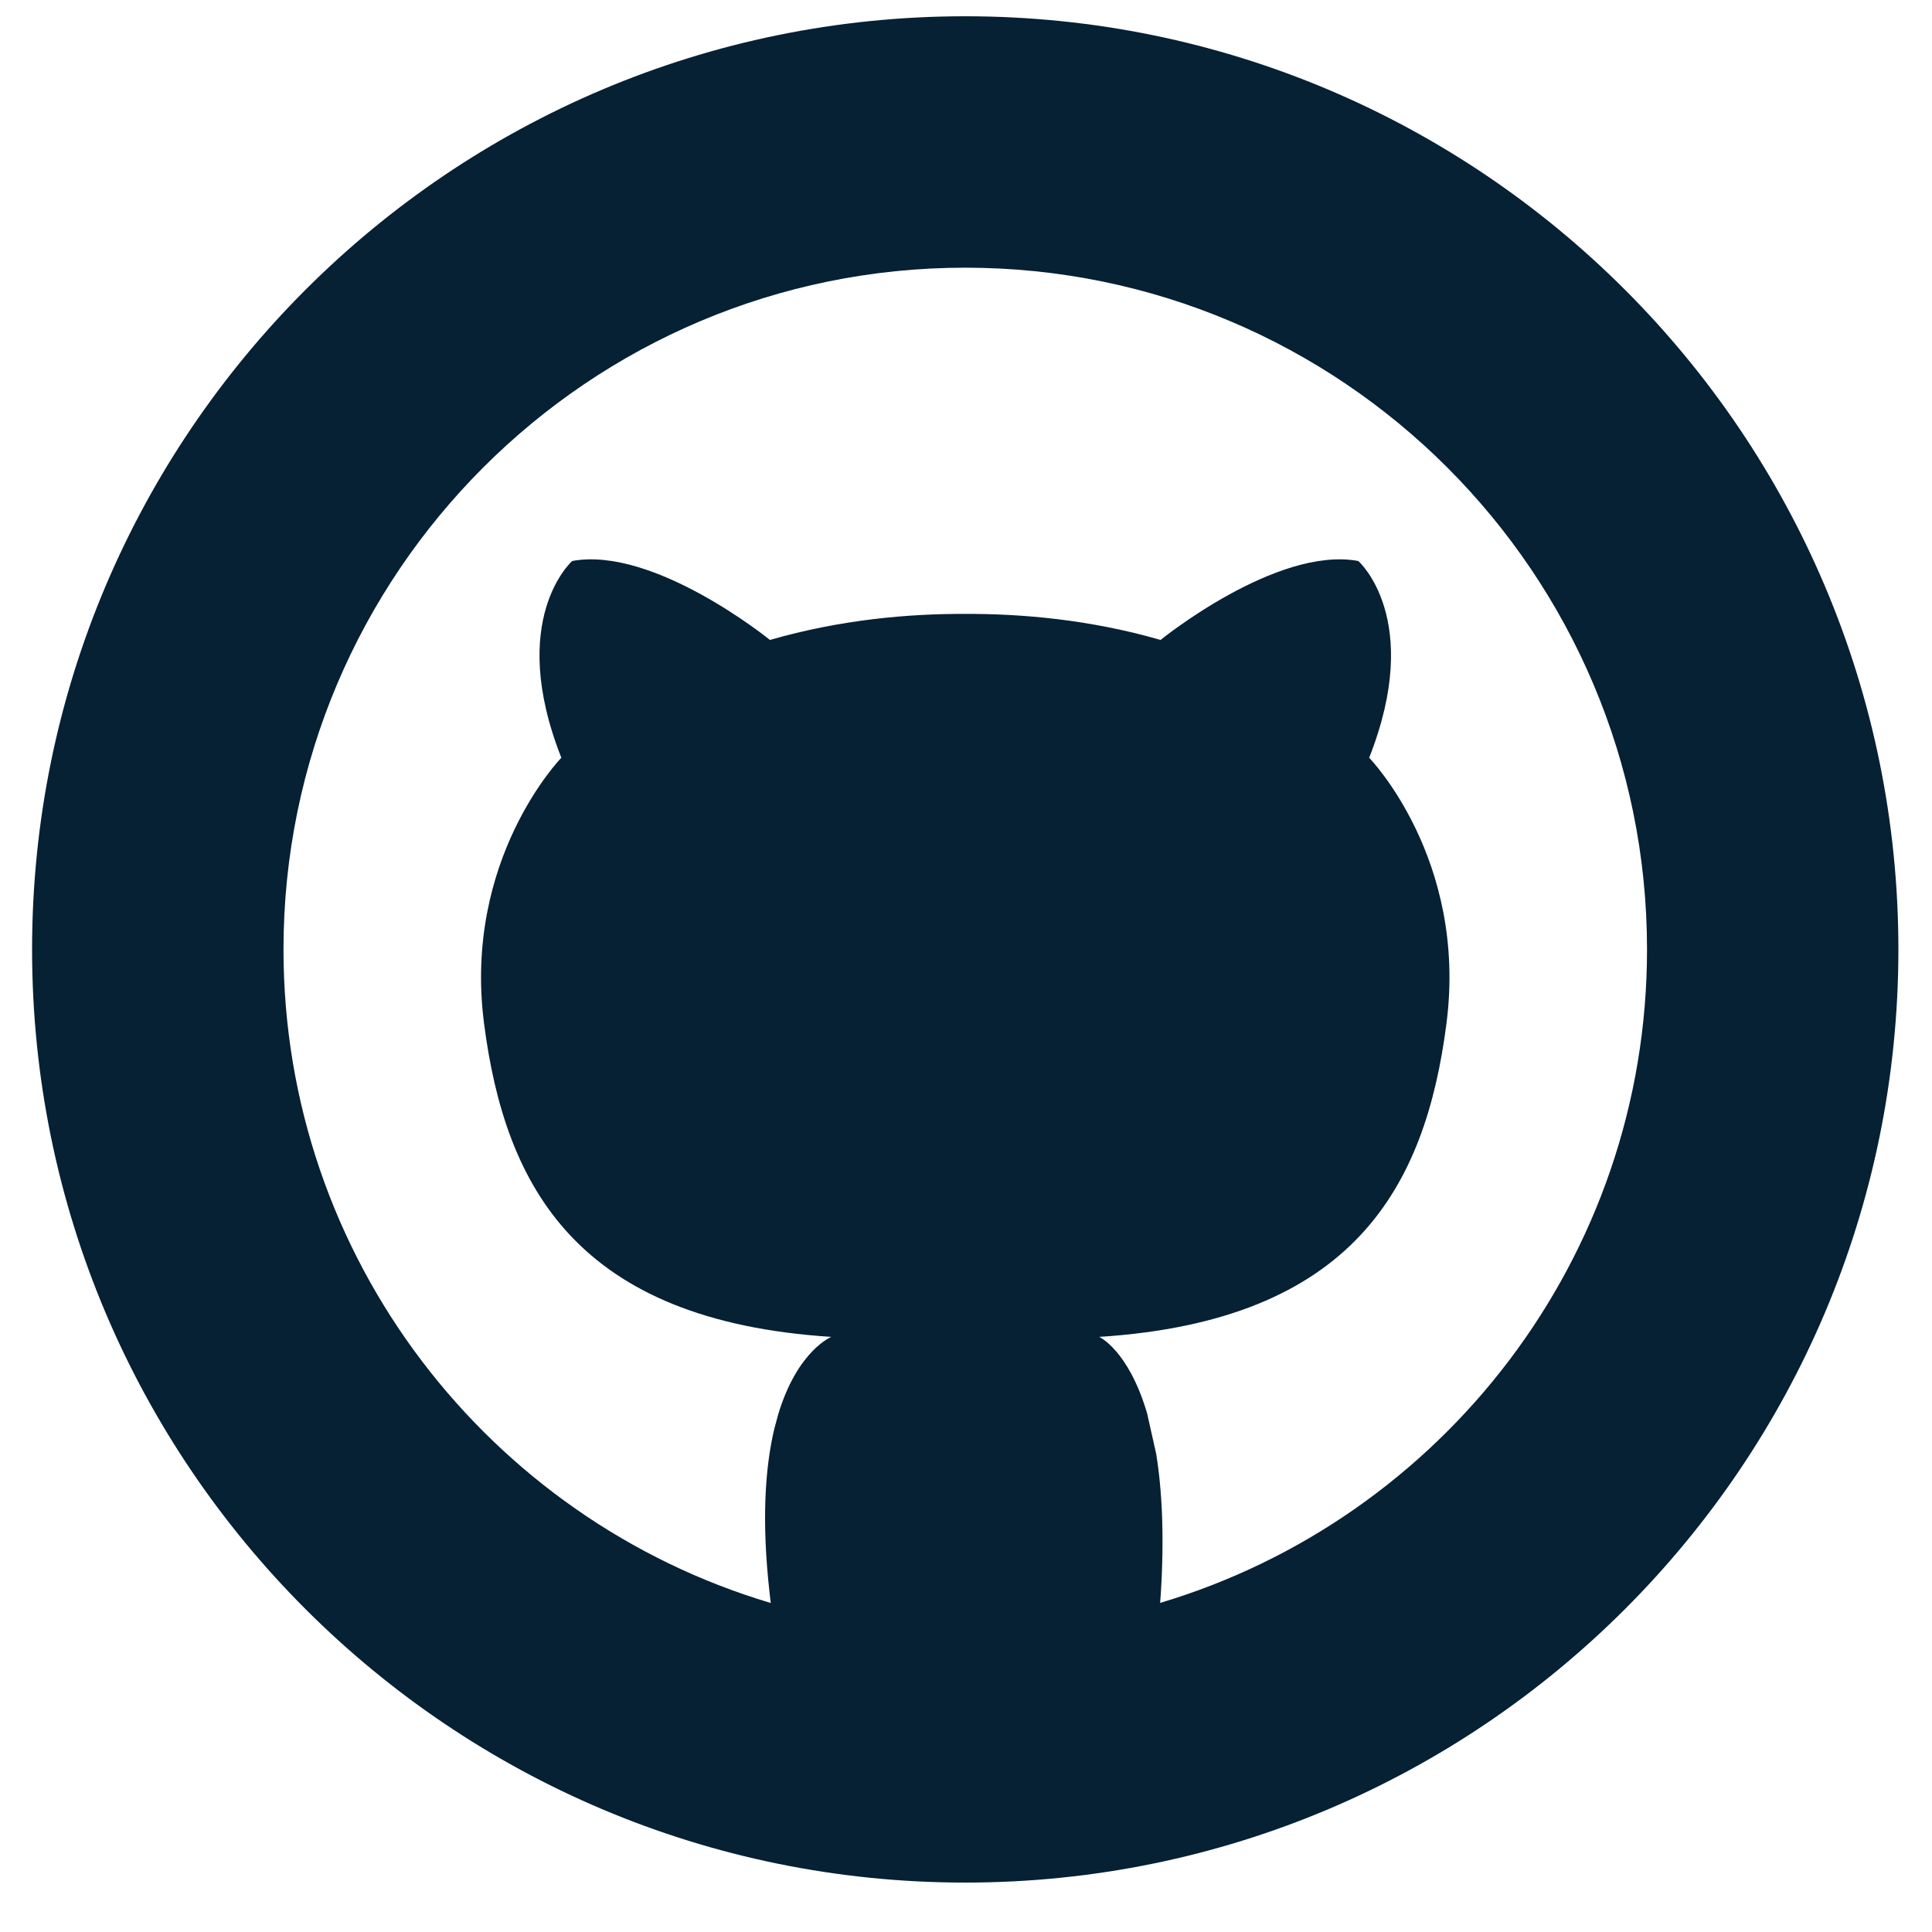 <?xml version="1.0" encoding="UTF-8" standalone="no"?><!DOCTYPE svg PUBLIC "-//W3C//DTD SVG 1.1//EN" "http://www.w3.org/Graphics/SVG/1.1/DTD/svg11.dtd"><svg width="100%" height="100%" viewBox="0 0 38 38" version="1.1" xmlns="http://www.w3.org/2000/svg" xmlns:xlink="http://www.w3.org/1999/xlink" xml:space="preserve" xmlns:serif="http://www.serif.com/" style="fill-rule:evenodd;clip-rule:evenodd;stroke-linejoin:round;stroke-miterlimit:2;"><path d="M18.985,0.32c-10.129,0 -18.354,8.225 -18.354,18.354c0,10.13 8.225,18.354 18.354,18.354c10.13,0 18.354,-8.224 18.354,-18.354c0,-10.129 -8.224,-18.354 -18.354,-18.354Zm3.833,31.207c0.005,-0.054 0.009,-0.111 0.013,-0.169c0.073,-1.162 0.023,-2.063 -0.09,-2.761l-0.179,-0.799c-0.369,-1.249 -0.943,-1.503 -0.943,-1.503c4.99,-0.32 6.417,-2.936 6.832,-6.17c0.415,-3.233 -1.521,-5.221 -1.521,-5.221c1.079,-2.734 -0.214,-3.87 -0.214,-3.87c-1.612,-0.297 -3.889,1.553 -3.889,1.553c-1.396,-0.403 -2.742,-0.517 -3.842,-0.512c-1.099,-0.005 -2.445,0.109 -3.841,0.512c0,-0 -2.277,-1.85 -3.889,-1.553c-0,-0 -1.293,1.136 -0.214,3.87c-0,-0 -1.936,1.988 -1.521,5.221c0.415,3.234 1.842,5.85 6.832,6.17c-0,-0 -0.665,0.263 -1.045,1.522l-0.077,0.285c-0.178,0.749 -0.257,1.798 -0.09,3.256c0.006,0.058 0.013,0.116 0.02,0.171c-5.54,-1.648 -9.584,-6.783 -9.584,-12.855c-0,-7.401 6.008,-13.409 13.409,-13.409c7.401,-0 13.41,6.008 13.41,13.409c-0,6.07 -4.041,11.203 -9.577,12.853Z" style="fill:#062034;"/></svg>